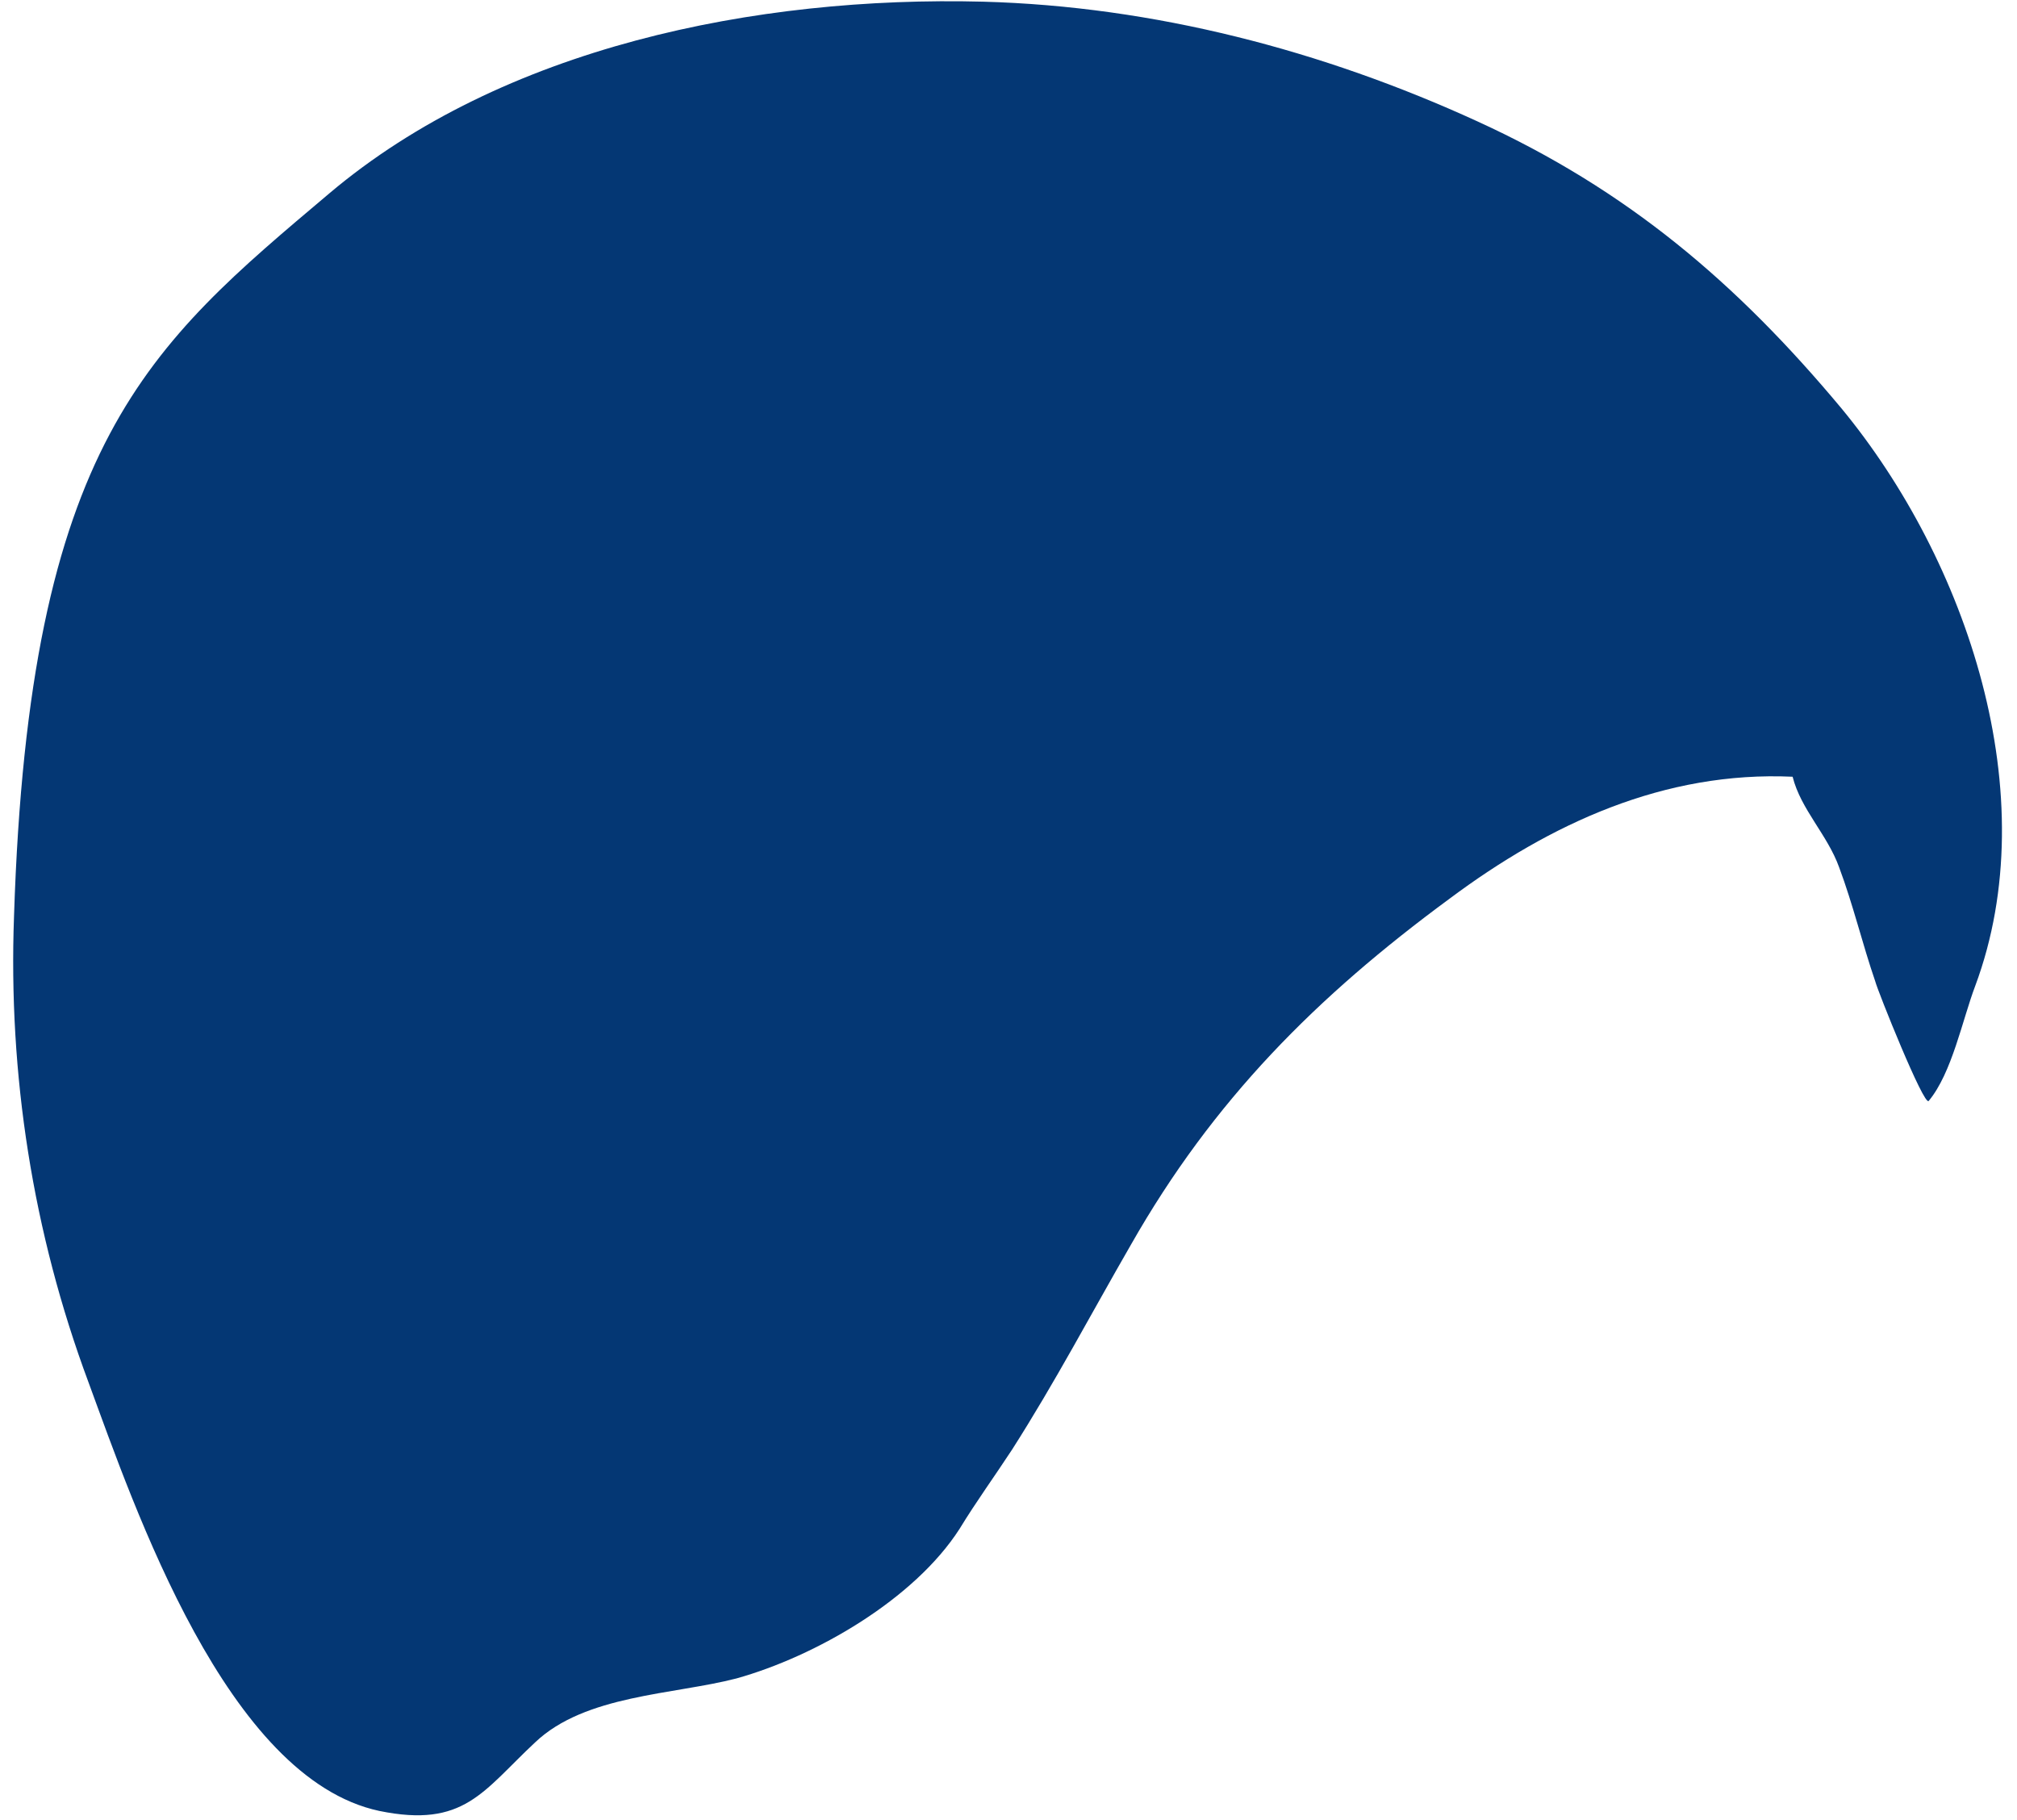 <?xml version="1.0" encoding="UTF-8" standalone="no"?><svg width='41' height='37' viewBox='0 0 41 37' fill='none' xmlns='http://www.w3.org/2000/svg'>
<path d='M0.285 18.625C0.592 8.987 3.028 7.027 6.693 3.932C10.216 0.956 15.371 -0.084 19.982 0.034C23.457 0.129 26.886 1.026 30.031 2.467C33.081 3.861 35.304 5.751 37.432 8.302C39.986 11.397 41.593 16.168 40.151 20.042C39.891 20.727 39.678 21.814 39.205 22.381C39.111 22.499 38.165 20.137 38.118 19.948C37.858 19.192 37.668 18.389 37.385 17.633C37.148 16.971 36.604 16.452 36.439 15.79C33.838 15.672 31.52 16.735 29.463 18.271C26.768 20.255 24.663 22.357 22.985 25.31C22.181 26.704 21.448 28.098 20.573 29.468C20.218 30.011 19.84 30.531 19.509 31.074C18.587 32.515 16.577 33.672 14.969 34.121C13.692 34.452 11.895 34.452 10.878 35.42C9.814 36.413 9.436 37.168 7.71 36.814C4.612 36.153 2.744 30.672 1.798 28.098C0.663 25.05 0.167 21.838 0.285 18.625Z' fill='#043774'/>
</svg>

